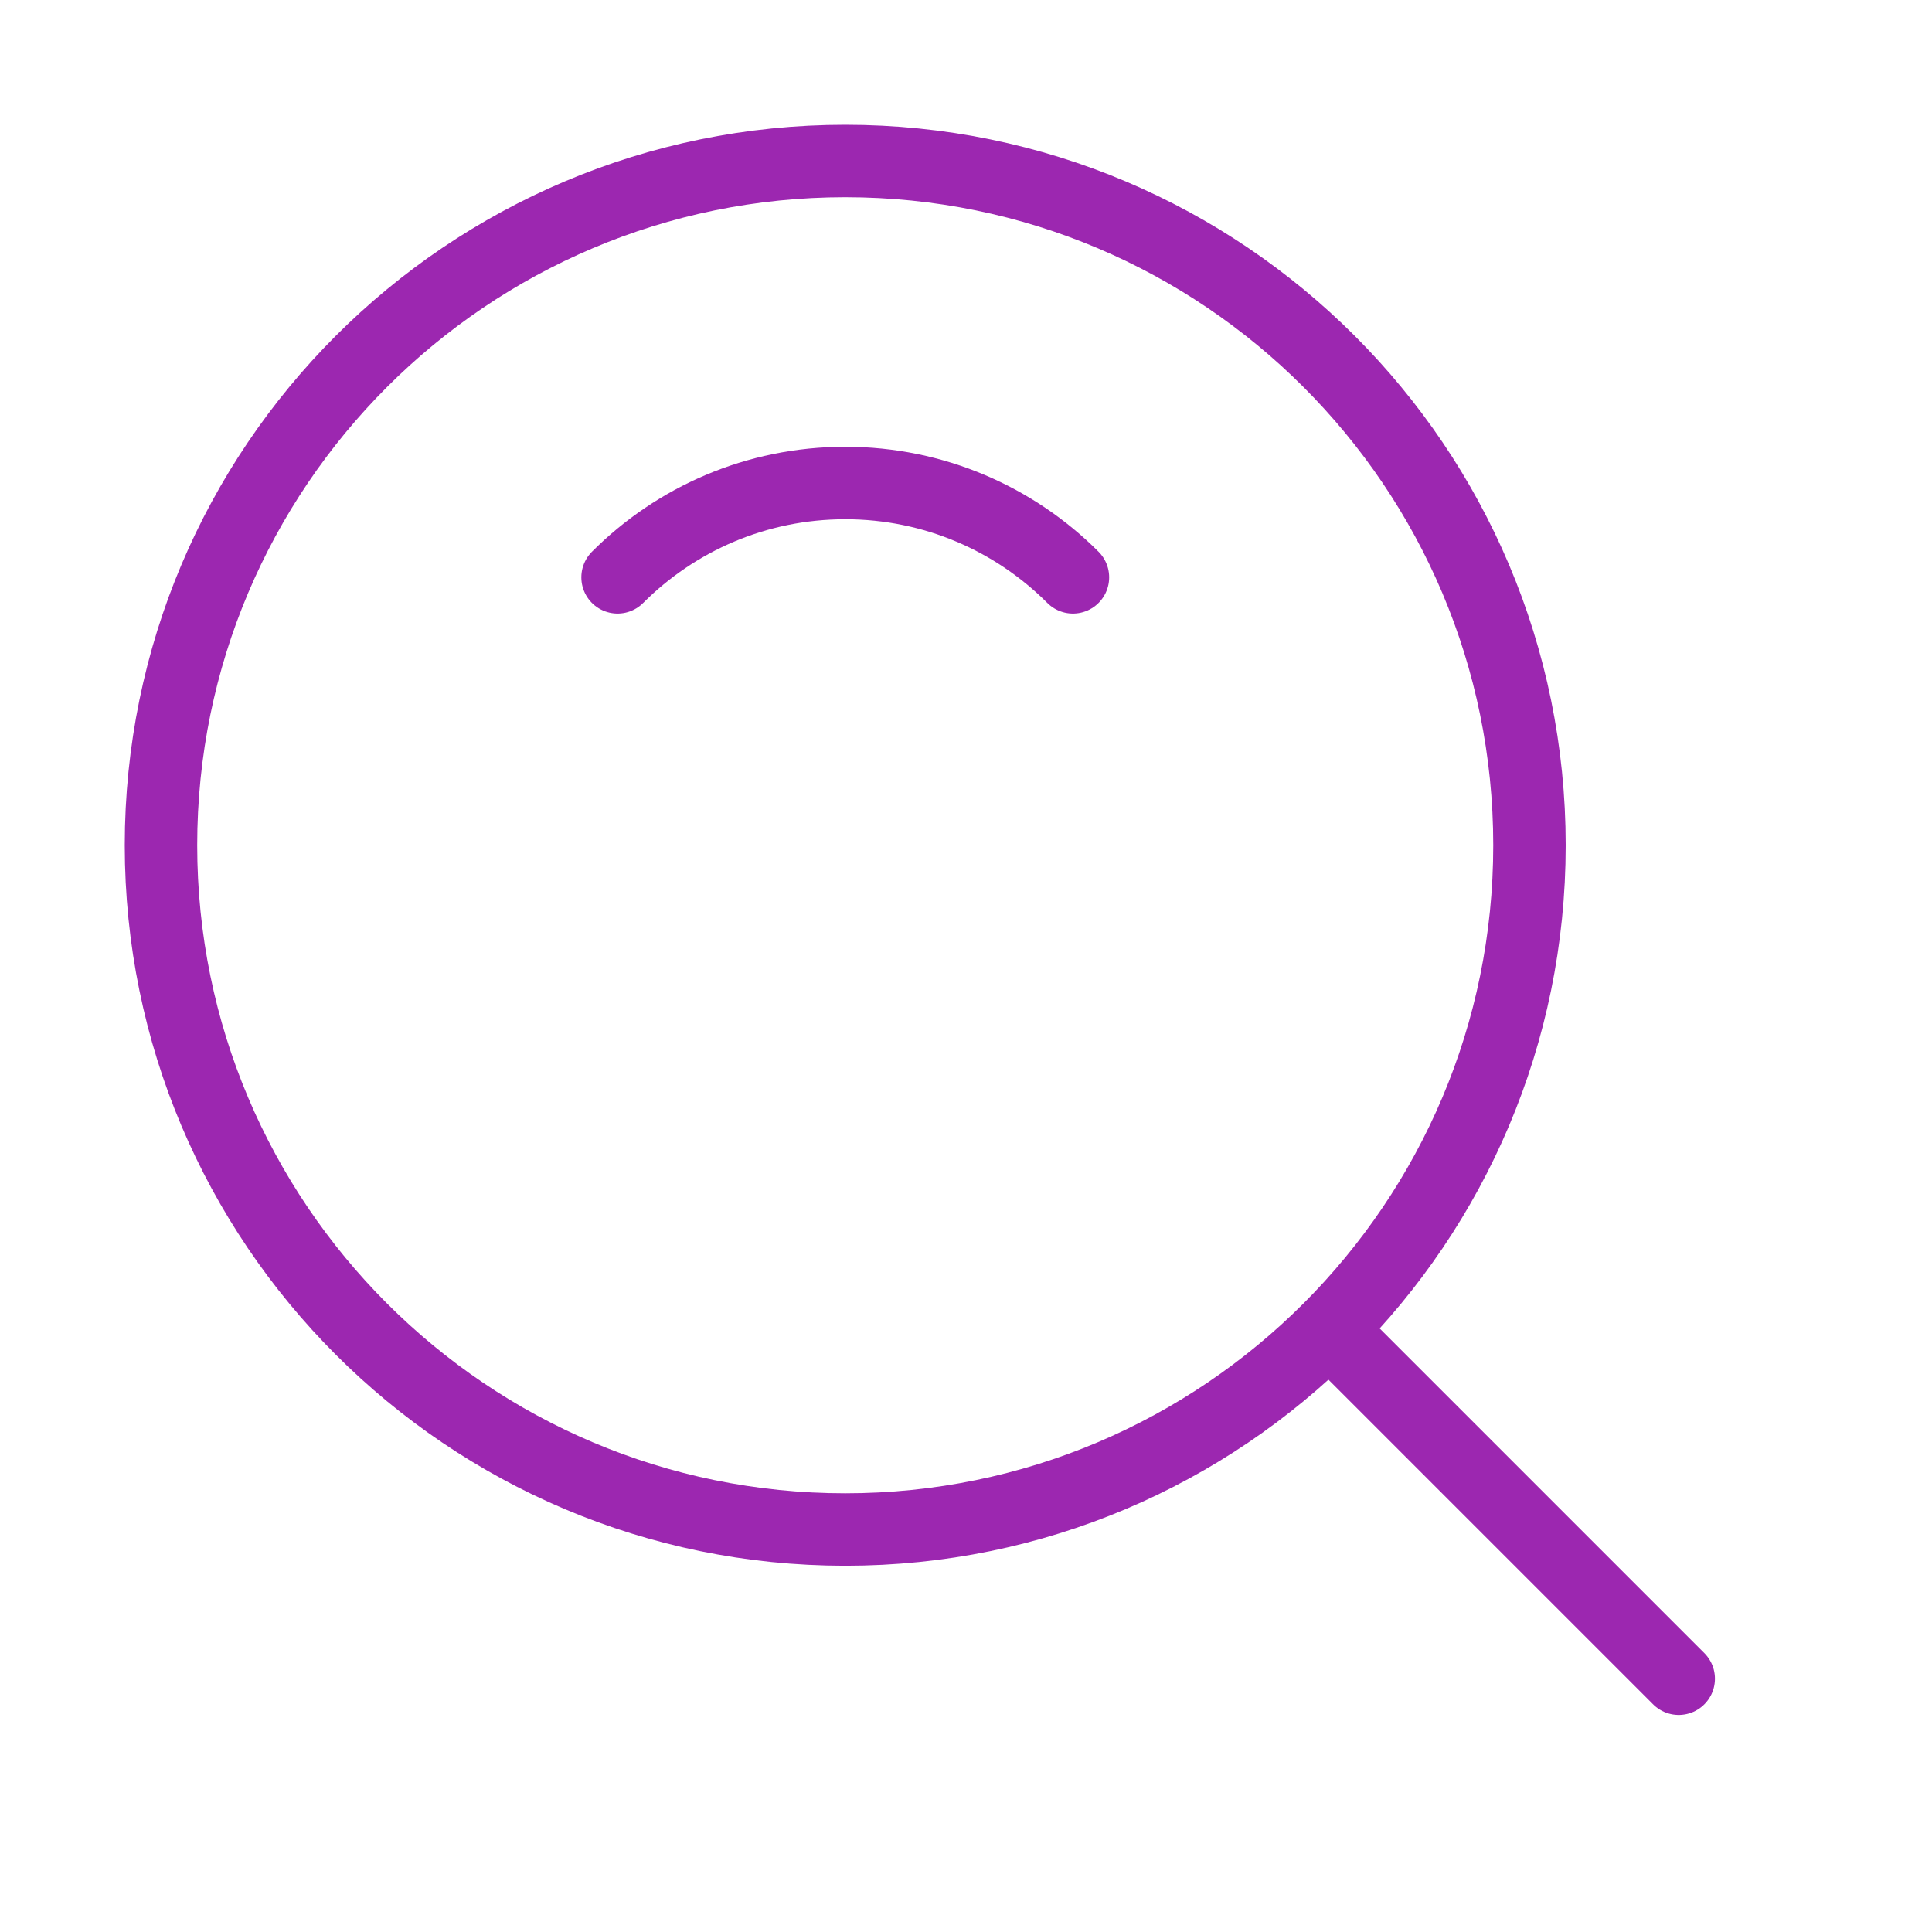 <svg width="40" height="40" viewBox="0 0 40 40" fill="none" xmlns="http://www.w3.org/2000/svg" xmlns:xlink="http://www.w3.org/1999/xlink">
	<desc>
			Created with Pixso.
	</desc>
	<defs>
		<clipPath id="clip8_19">
			<rect id="Поиск" width="40" height="40" fill="white" fill-opacity="0"/>
		</clipPath>
	</defs>
	<g clip-path="url(#clip8_19)">
		<path id="path" d="M17.5 31.667C25.324 31.667 31.666 25.324 31.666 17.5C31.666 9.676 25.324 3.333 17.5 3.333C9.676 3.333 3.333 9.676 3.333 17.5C3.333 25.324 9.676 31.667 17.5 31.667Z" fill="#000000" fill-opacity="0" fill-rule="nonzero"/>
		<path id="path" d="M31.666 17.5C31.666 9.676 25.324 3.333 17.5 3.333C9.676 3.333 3.333 9.676 3.333 17.5C3.333 25.324 9.676 31.667 17.5 31.667C25.324 31.667 31.666 25.324 31.666 17.5Z" stroke="#9C27B0" stroke-opacity="1" stroke-width="1.5" stroke-linejoin="round"/>
		<path id="path" d="M22.716 11.422L22.745 11.422C23.041 11.719 23.041 12.186 22.745 12.483C22.448 12.78 21.981 12.78 21.684 12.483L21.684 12.455L22.716 11.422ZM13.316 12.455L13.316 12.483C13.02 12.78 12.553 12.78 12.256 12.483C11.959 12.186 11.959 11.719 12.256 11.422L12.284 11.422L13.316 12.455Z" fill="#000000" fill-opacity="0" fill-rule="nonzero"/>
		<path id="path" d="M22.214 11.953C21.008 10.746 19.341 10 17.5 10C15.659 10 13.992 10.746 12.786 11.953" stroke="#9C27B0" stroke-opacity="1" stroke-width="1.5" stroke-linejoin="round" stroke-linecap="round"/>
		<path id="path" d="M27.183 28.215L27.154 28.215C26.857 27.918 26.857 27.451 27.154 27.154C27.451 26.857 27.918 26.857 28.215 27.154L28.215 27.183L27.183 28.215ZM35.258 34.225L35.286 34.225C35.583 34.523 35.583 34.989 35.286 35.286C34.989 35.583 34.523 35.583 34.226 35.286L34.226 35.258L35.258 34.225Z" fill="#000000" fill-opacity="0" fill-rule="nonzero"/>
		<path id="path" d="M27.685 27.685L34.756 34.756" stroke="#9C27B0" stroke-opacity="1" stroke-width="1.5" stroke-linejoin="round" stroke-linecap="round"/>
	</g>
</svg>
